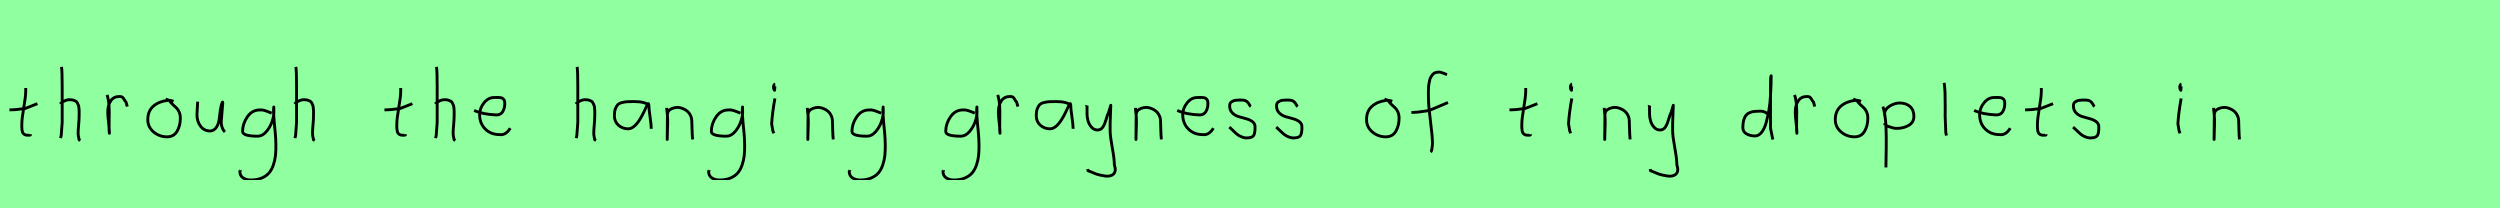 <?xml version="1.0" encoding="utf-8" standalone="no"?>
<!DOCTYPE svg PUBLIC "-//W3C//DTD SVG 1.1//EN"
  "http://www.w3.org/Graphics/SVG/1.1/DTD/svg11.dtd">
<svg xmlns:xlink="http://www.w3.org/1999/xlink" width="864pt" height="72pt" viewBox="0 0 864 72" xmlns="http://www.w3.org/2000/svg" version="1.1">
 <defs>
  <style type="text/css">*{stroke-linejoin: round; stroke-linecap: butt}</style>
 </defs>
 <g id="figure_1">
  <g id="patch_1">
   <path d="M 0 72 
L 864 72 
L 864 0 
L 0 0 
z
" style="fill: #8fff9f"/>
  </g>
  <g id="axes_1">
   <g id="patch_2">
    <path d="M 3.264 37.957 
L 3.939 37.957 
Q 4.651 37.957 5.438 37.882 
Q 6.226 37.807 7.182 37.676 
Q 8.137 37.545 8.662 37.507 
L 12.936 35.82 
M 8.887 30.421 
L 8.887 31.434 
Q 8.887 33.383 8.212 37.207 
Q 7.538 41.031 7.538 43.018 
Q 7.538 43.805 7.538 44.105 
Q 7.538 44.405 7.631 45.042 
Q 7.725 45.68 7.913 45.961 
Q 8.1 46.242 8.494 46.486 
Q 8.887 46.729 9.45 46.729 
Q 9.562 46.692 9.881 46.729 
Q 10.199 46.767 10.387 46.711 
Q 10.574 46.655 10.574 46.392 
" clip-path="url(#p457fee7cba)" style="fill: none; stroke: #000000; stroke-linejoin: miter"/>
   </g>
  </g>
  <g id="axes_2">
   <g id="patch_3">
    <path d="M 20.813 35.932 
Q 21.413 35.258 22.407 34.827 
Q 23.4 34.395 24.3 34.47 
Q 24.937 34.47 25.425 34.639 
Q 25.912 34.808 26.231 34.995 
Q 26.549 35.183 26.774 35.67 
Q 26.999 36.157 27.112 36.42 
Q 27.224 36.682 27.28 37.376 
Q 27.337 38.069 27.355 38.332 
Q 27.374 38.594 27.355 39.419 
Q 27.337 40.244 27.337 40.431 
Q 27.337 41.368 27.168 43.243 
Q 26.999 45.117 26.999 46.055 
Q 26.999 46.467 27.055 46.823 
Q 27.112 47.179 27.205 47.61 
Q 27.299 48.042 27.337 48.304 
L 27.787 48.529 
M 21.263 23.111 
Q 21.488 24.798 21.488 29.972 
L 21.488 42.343 
L 21.151 46.842 
L 20.926 47.742 
" clip-path="url(#p88dccf7b4b)" style="fill: none; stroke: #000000; stroke-linejoin: miter"/>
   </g>
  </g>
  <g id="axes_3">
   <g id="patch_4">
    <path d="M 37.013 32.783 
Q 37.538 34.508 37.67 36.457 
Q 37.801 38.407 37.726 40.956 
Q 37.651 43.505 37.688 44.705 
L 37.801 46.055 
L 37.801 45.83 
Q 37.801 44.668 37.52 42.306 
Q 37.238 39.944 37.238 38.744 
Q 37.238 36.42 38.251 34.883 
Q 39.263 33.346 41.287 33.346 
Q 42 33.346 42.337 33.627 
Q 42.674 33.908 42.937 34.433 
Q 43.199 34.958 43.537 35.258 
L 43.987 36.832 
" clip-path="url(#pafd50e2820)" style="fill: none; stroke: #000000; stroke-linejoin: miter"/>
   </g>
  </g>
  <g id="axes_4">
   <g id="patch_5">
    <path d="M 59.962 35.033 
Q 58.912 34.583 57.937 34.695 
Q 54.9 35.033 52.989 36.701 
Q 51.077 38.369 51.077 41.331 
Q 51.077 43.918 53.082 45.605 
Q 55.088 47.292 57.712 47.292 
Q 60.074 47.292 61.199 45.361 
Q 62.323 43.43 62.323 40.881 
Q 62.323 39.644 61.911 38.707 
Q 61.499 37.769 60.974 37.301 
Q 60.449 36.832 59.699 36.12 
Q 58.949 35.408 58.5 34.695 
L 57.262 34.245 
" clip-path="url(#pe8cd47826b)" style="fill: none; stroke: #000000; stroke-linejoin: miter"/>
   </g>
  </g>
  <g id="axes_5">
   <g id="patch_6">
    <path d="M 68.289 35.145 
Q 68.289 35.145 68.289 35.595 
Q 68.289 36.27 68.176 37.62 
Q 68.064 38.969 68.064 39.644 
Q 68.064 41.931 69.301 43.599 
Q 70.538 45.267 72.675 45.267 
Q 74.062 45.155 74.831 43.918 
Q 75.599 42.681 75.749 41.237 
Q 75.899 39.794 76.162 37.994 
Q 76.424 36.195 76.836 35.37 
Q 76.986 35.07 76.986 35.67 
Q 76.986 36.27 76.724 38.707 
Q 76.499 41.031 76.499 41.556 
Q 76.349 42.643 76.686 43.768 
Q 77.024 44.892 77.736 45.605 
" clip-path="url(#p2fbdce2832)" style="fill: none; stroke: #000000; stroke-linejoin: miter"/>
   </g>
  </g>
  <g id="axes_6">
   <g id="patch_7">
    <path d="M 93.887 39.096 
Q 93.632 39.024 92.668 38.623 
Q 91.703 38.223 91.048 38.077 
Q 90.392 37.931 89.737 38.004 
Q 87.116 38.004 85.478 40.389 
Q 83.84 42.773 83.84 45.431 
Q 83.84 47.069 89.082 47.069 
Q 90.647 47.069 91.976 45.558 
Q 93.305 44.047 93.978 42.173 
Q 94.652 40.298 94.652 38.769 
Q 94.652 37.276 94.615 36.985 
L 94.542 38.077 
Q 94.542 38.55 94.542 38.987 
Q 94.579 40.189 94.779 42.282 
Q 94.979 44.375 95.143 46.05 
Q 95.307 47.724 95.343 49.872 
Q 95.38 52.02 95.216 53.658 
Q 95.052 55.296 94.488 56.971 
Q 93.924 58.646 92.995 59.738 
Q 92.067 60.83 90.465 61.522 
Q 88.863 62.213 86.716 62.213 
Q 85.077 62.213 83.985 61.467 
Q 82.893 60.721 82.893 59.155 
Q 82.82 58.937 82.857 58.937 
Q 82.893 58.937 83.002 58.937 
Q 83.111 58.937 83.111 58.828 
" clip-path="url(#pf5b4d9da75)" style="fill: none; stroke: #000000; stroke-linejoin: miter"/>
   </g>
  </g>
  <g id="axes_7">
   <g id="patch_8">
    <path d="M 101.813 35.932 
Q 102.413 35.258 103.407 34.827 
Q 104.4 34.395 105.3 34.47 
Q 105.937 34.47 106.425 34.639 
Q 106.912 34.808 107.231 34.995 
Q 107.549 35.183 107.774 35.67 
Q 107.999 36.157 108.112 36.42 
Q 108.224 36.682 108.28 37.376 
Q 108.337 38.069 108.355 38.332 
Q 108.374 38.594 108.355 39.419 
Q 108.337 40.244 108.337 40.431 
Q 108.337 41.368 108.168 43.243 
Q 107.999 45.117 107.999 46.055 
Q 107.999 46.467 108.055 46.823 
Q 108.112 47.179 108.205 47.61 
Q 108.299 48.042 108.337 48.304 
L 108.787 48.529 
M 102.263 23.111 
Q 102.488 24.798 102.488 29.972 
L 102.488 42.343 
L 102.151 46.842 
L 101.926 47.742 
" clip-path="url(#pcf81f3cd9e)" style="fill: none; stroke: #000000; stroke-linejoin: miter"/>
   </g>
  </g>
  <g id="axes_8"/>
  <g id="axes_9">
   <g id="patch_9">
    <path d="M 132.864 37.957 
L 133.539 37.957 
Q 134.251 37.957 135.038 37.882 
Q 135.826 37.807 136.782 37.676 
Q 137.737 37.545 138.262 37.507 
L 142.536 35.82 
M 138.487 30.421 
L 138.487 31.434 
Q 138.487 33.383 137.812 37.207 
Q 137.138 41.031 137.138 43.018 
Q 137.138 43.805 137.138 44.105 
Q 137.138 44.405 137.231 45.042 
Q 137.325 45.68 137.513 45.961 
Q 137.7 46.242 138.094 46.486 
Q 138.487 46.729 139.05 46.729 
Q 139.162 46.692 139.481 46.729 
Q 139.799 46.767 139.987 46.711 
Q 140.174 46.655 140.174 46.392 
" clip-path="url(#p2d36764169)" style="fill: none; stroke: #000000; stroke-linejoin: miter"/>
   </g>
  </g>
  <g id="axes_10">
   <g id="patch_10">
    <path d="M 150.413 35.932 
Q 151.013 35.258 152.007 34.827 
Q 153 34.395 153.9 34.47 
Q 154.537 34.47 155.025 34.639 
Q 155.512 34.808 155.831 34.995 
Q 156.149 35.183 156.374 35.67 
Q 156.599 36.157 156.712 36.42 
Q 156.824 36.682 156.88 37.376 
Q 156.937 38.069 156.955 38.332 
Q 156.974 38.594 156.955 39.419 
Q 156.937 40.244 156.937 40.431 
Q 156.937 41.368 156.768 43.243 
Q 156.599 45.117 156.599 46.055 
Q 156.599 46.467 156.655 46.823 
Q 156.712 47.179 156.805 47.61 
Q 156.899 48.042 156.937 48.304 
L 157.387 48.529 
M 150.863 23.111 
Q 151.088 24.798 151.088 29.972 
L 151.088 42.343 
L 150.751 46.842 
L 150.526 47.742 
" clip-path="url(#p1c101e45d6)" style="fill: none; stroke: #000000; stroke-linejoin: miter"/>
   </g>
  </g>
  <g id="axes_11">
   <g id="patch_11">
    <path d="M 163.858 38.161 
Q 166.83 39.536 171.549 39.721 
Q 173.072 39.721 173.76 38.551 
Q 174.447 37.381 174.447 35.82 
Q 174.447 35.3 174.354 34.91 
Q 174.261 34.52 174.02 34.297 
Q 173.778 34.074 173.611 33.944 
Q 173.444 33.814 172.998 33.758 
Q 172.552 33.702 172.348 33.684 
Q 172.144 33.665 171.568 33.684 
Q 170.992 33.702 170.769 33.702 
Q 168.725 33.702 167.239 35.578 
Q 165.753 37.455 165.753 39.61 
Q 165.753 42.62 167.685 44.57 
Q 169.617 46.521 172.664 46.521 
Q 174.819 46.818 176.342 44.292 
" clip-path="url(#pba8f6fbf47)" style="fill: none; stroke: #000000; stroke-linejoin: miter"/>
   </g>
  </g>
  <g id="axes_12"/>
  <g id="axes_13">
   <g id="patch_12">
    <path d="M 199.013 35.932 
Q 199.613 35.258 200.607 34.827 
Q 201.6 34.395 202.5 34.47 
Q 203.137 34.47 203.625 34.639 
Q 204.112 34.808 204.431 34.995 
Q 204.749 35.183 204.974 35.67 
Q 205.199 36.157 205.312 36.42 
Q 205.424 36.682 205.48 37.376 
Q 205.537 38.069 205.555 38.332 
Q 205.574 38.594 205.555 39.419 
Q 205.537 40.244 205.537 40.431 
Q 205.537 41.368 205.368 43.243 
Q 205.199 45.117 205.199 46.055 
Q 205.199 46.467 205.255 46.823 
Q 205.312 47.179 205.405 47.61 
Q 205.499 48.042 205.537 48.304 
L 205.987 48.529 
M 199.463 23.111 
Q 199.688 24.798 199.688 29.972 
L 199.688 42.343 
L 199.351 46.842 
L 199.126 47.742 
" clip-path="url(#pc26aa2597c)" style="fill: none; stroke: #000000; stroke-linejoin: miter"/>
   </g>
  </g>
  <g id="axes_14">
   <g id="patch_13">
    <path d="M 224.244 36.442 
Q 223.035 35.095 219.063 35.095 
Q 217.543 35.095 216.766 35.146 
Q 215.988 35.198 214.987 35.44 
Q 213.985 35.682 213.501 36.183 
Q 213.018 36.684 212.672 37.616 
Q 212.327 38.549 212.327 39.965 
Q 212.327 42.037 213.743 43.281 
Q 215.159 44.524 217.094 44.524 
Q 219.754 44.524 222.517 38.721 
Q 223.864 35.855 223.864 35.82 
Q 224.209 35.578 224.244 36.442 
Q 224.244 37.513 224.658 40.362 
Q 225.073 43.212 225.073 44.524 
" clip-path="url(#p92eaedff47)" style="fill: none; stroke: #000000; stroke-linejoin: miter"/>
   </g>
  </g>
  <g id="axes_15">
   <g id="patch_14">
    <path d="M 230.439 37.282 
L 230.439 37.844 
Q 230.701 39.869 230.739 41.312 
Q 230.776 42.756 230.682 44.668 
Q 230.589 46.58 230.589 48.192 
L 230.664 39.644 
Q 230.664 38.144 232.257 37.507 
Q 233.85 36.87 235.275 37.282 
Q 237.187 37.844 238.105 39.044 
Q 239.024 40.244 239.08 41.668 
Q 239.136 43.093 239.174 44.818 
Q 239.211 46.542 239.361 48.192 
" clip-path="url(#p2c8d7e1b2e)" style="fill: none; stroke: #000000; stroke-linejoin: miter"/>
   </g>
  </g>
  <g id="axes_16">
   <g id="patch_15">
    <path d="M 255.887 39.096 
Q 255.632 39.024 254.668 38.623 
Q 253.703 38.223 253.048 38.077 
Q 252.392 37.931 251.737 38.004 
Q 249.116 38.004 247.478 40.389 
Q 245.84 42.773 245.84 45.431 
Q 245.84 47.069 251.082 47.069 
Q 252.647 47.069 253.976 45.558 
Q 255.305 44.047 255.978 42.173 
Q 256.652 40.298 256.652 38.769 
Q 256.652 37.276 256.615 36.985 
L 256.542 38.077 
Q 256.542 38.55 256.542 38.987 
Q 256.579 40.189 256.779 42.282 
Q 256.979 44.375 257.143 46.05 
Q 257.307 47.724 257.343 49.872 
Q 257.38 52.02 257.216 53.658 
Q 257.052 55.296 256.488 56.971 
Q 255.924 58.646 254.995 59.738 
Q 254.067 60.83 252.465 61.522 
Q 250.863 62.213 248.716 62.213 
Q 247.077 62.213 245.985 61.467 
Q 244.893 60.721 244.893 59.155 
Q 244.82 58.937 244.857 58.937 
Q 244.893 58.937 245.002 58.937 
Q 245.111 58.937 245.111 58.828 
" clip-path="url(#p4a865f5d8a)" style="fill: none; stroke: #000000; stroke-linejoin: miter"/>
   </g>
  </g>
  <g id="axes_17">
   <g id="patch_16">
    <path d="M 267.919 29.072 
Q 267.544 29.147 267.412 29.578 
Q 267.281 30.009 267.356 30.421 
Q 267.356 30.571 267.394 30.703 
Q 267.431 30.834 267.487 30.89 
Q 267.544 30.946 267.6 31.04 
Q 267.656 31.134 267.694 31.209 
L 267.806 29.859 
M 267.806 34.02 
Q 266.906 39.007 266.681 42.793 
L 267.131 45.38 
L 267.469 46.055 
" clip-path="url(#p961f8b08ce)" style="fill: none; stroke: #000000; stroke-linejoin: miter"/>
   </g>
  </g>
  <g id="axes_18">
   <g id="patch_17">
    <path d="M 279.039 37.282 
L 279.039 37.844 
Q 279.301 39.869 279.339 41.312 
Q 279.376 42.756 279.282 44.668 
Q 279.189 46.58 279.189 48.192 
L 279.264 39.644 
Q 279.264 38.144 280.857 37.507 
Q 282.45 36.87 283.875 37.282 
Q 285.787 37.844 286.705 39.044 
Q 287.624 40.244 287.68 41.668 
Q 287.736 43.093 287.774 44.818 
Q 287.811 46.542 287.961 48.192 
" clip-path="url(#pe2b6c100df)" style="fill: none; stroke: #000000; stroke-linejoin: miter"/>
   </g>
  </g>
  <g id="axes_19">
   <g id="patch_18">
    <path d="M 304.487 39.096 
Q 304.232 39.024 303.268 38.623 
Q 302.303 38.223 301.648 38.077 
Q 300.992 37.931 300.337 38.004 
Q 297.716 38.004 296.078 40.389 
Q 294.44 42.773 294.44 45.431 
Q 294.44 47.069 299.682 47.069 
Q 301.247 47.069 302.576 45.558 
Q 303.905 44.047 304.578 42.173 
Q 305.252 40.298 305.252 38.769 
Q 305.252 37.276 305.215 36.985 
L 305.142 38.077 
Q 305.142 38.55 305.142 38.987 
Q 305.179 40.189 305.379 42.282 
Q 305.579 44.375 305.743 46.05 
Q 305.907 47.724 305.943 49.872 
Q 305.98 52.02 305.816 53.658 
Q 305.652 55.296 305.088 56.971 
Q 304.524 58.646 303.595 59.738 
Q 302.667 60.83 301.065 61.522 
Q 299.463 62.213 297.316 62.213 
Q 295.677 62.213 294.585 61.467 
Q 293.493 60.721 293.493 59.155 
Q 293.42 58.937 293.457 58.937 
Q 293.493 58.937 293.602 58.937 
Q 293.711 58.937 293.711 58.828 
" clip-path="url(#p33adb44cb3)" style="fill: none; stroke: #000000; stroke-linejoin: miter"/>
   </g>
  </g>
  <g id="axes_20"/>
  <g id="axes_21">
   <g id="patch_19">
    <path d="M 336.887 39.096 
Q 336.632 39.024 335.668 38.623 
Q 334.703 38.223 334.048 38.077 
Q 333.392 37.931 332.737 38.004 
Q 330.116 38.004 328.478 40.389 
Q 326.84 42.773 326.84 45.431 
Q 326.84 47.069 332.082 47.069 
Q 333.647 47.069 334.976 45.558 
Q 336.305 44.047 336.978 42.173 
Q 337.652 40.298 337.652 38.769 
Q 337.652 37.276 337.615 36.985 
L 337.542 38.077 
Q 337.542 38.55 337.542 38.987 
Q 337.579 40.189 337.779 42.282 
Q 337.979 44.375 338.143 46.05 
Q 338.307 47.724 338.343 49.872 
Q 338.38 52.02 338.216 53.658 
Q 338.052 55.296 337.488 56.971 
Q 336.924 58.646 335.995 59.738 
Q 335.067 60.83 333.465 61.522 
Q 331.863 62.213 329.716 62.213 
Q 328.077 62.213 326.985 61.467 
Q 325.893 60.721 325.893 59.155 
Q 325.82 58.937 325.857 58.937 
Q 325.893 58.937 326.002 58.937 
Q 326.111 58.937 326.111 58.828 
" clip-path="url(#p0ba55f3869)" style="fill: none; stroke: #000000; stroke-linejoin: miter"/>
   </g>
  </g>
  <g id="axes_22">
   <g id="patch_20">
    <path d="M 344.813 32.783 
Q 345.338 34.508 345.47 36.457 
Q 345.601 38.407 345.526 40.956 
Q 345.451 43.505 345.488 44.705 
L 345.601 46.055 
L 345.601 45.83 
Q 345.601 44.668 345.32 42.306 
Q 345.038 39.944 345.038 38.744 
Q 345.038 36.42 346.051 34.883 
Q 347.063 33.346 349.087 33.346 
Q 349.8 33.346 350.137 33.627 
Q 350.474 33.908 350.737 34.433 
Q 350.999 34.958 351.337 35.258 
L 351.787 36.832 
" clip-path="url(#p53cc231bb8)" style="fill: none; stroke: #000000; stroke-linejoin: miter"/>
   </g>
  </g>
  <g id="axes_23">
   <g id="patch_21">
    <path d="M 370.044 36.442 
Q 368.835 35.095 364.863 35.095 
Q 363.343 35.095 362.566 35.146 
Q 361.788 35.198 360.787 35.44 
Q 359.785 35.682 359.301 36.183 
Q 358.818 36.684 358.472 37.616 
Q 358.127 38.549 358.127 39.965 
Q 358.127 42.037 359.543 43.281 
Q 360.959 44.524 362.894 44.524 
Q 365.554 44.524 368.317 38.721 
Q 369.664 35.855 369.664 35.82 
Q 370.009 35.578 370.044 36.442 
Q 370.044 37.513 370.458 40.362 
Q 370.873 43.212 370.873 44.524 
" clip-path="url(#pe74f1583bc)" style="fill: none; stroke: #000000; stroke-linejoin: miter"/>
   </g>
  </g>
  <g id="axes_24">
   <g id="patch_22">
    <path d="M 375.564 36.382 
Q 375.526 36.495 375.658 36.701 
Q 375.789 36.907 375.676 37.057 
L 375.676 39.307 
Q 375.676 40.506 376.014 41.725 
Q 376.351 42.943 377.213 43.937 
Q 378.076 44.93 379.275 44.93 
Q 380.513 44.93 381.187 43.862 
Q 381.862 42.793 382.312 41.144 
Q 382.762 39.494 383.099 38.969 
L 383.887 36.382 
L 383.662 42.681 
L 383.662 45.155 
Q 383.662 47.067 384.393 51.003 
Q 385.124 54.94 385.124 56.964 
Q 385.874 59.214 384.786 60.188 
Q 383.699 61.163 381.637 60.788 
Q 379.838 60.488 378.919 60.17 
Q 378.001 59.851 376.014 58.989 
L 375.901 58.426 
" clip-path="url(#p018804dbb3)" style="fill: none; stroke: #000000; stroke-linejoin: miter"/>
   </g>
  </g>
  <g id="axes_25">
   <g id="patch_23">
    <path d="M 392.439 37.282 
L 392.439 37.844 
Q 392.701 39.869 392.739 41.312 
Q 392.776 42.756 392.682 44.668 
Q 392.589 46.58 392.589 48.192 
L 392.664 39.644 
Q 392.664 38.144 394.257 37.507 
Q 395.85 36.87 397.275 37.282 
Q 399.187 37.844 400.105 39.044 
Q 401.024 40.244 401.08 41.668 
Q 401.136 43.093 401.174 44.818 
Q 401.211 46.542 401.361 48.192 
" clip-path="url(#pd5ab27de3f)" style="fill: none; stroke: #000000; stroke-linejoin: miter"/>
   </g>
  </g>
  <g id="axes_26">
   <g id="patch_24">
    <path d="M 406.858 38.161 
Q 409.83 39.536 414.549 39.721 
Q 416.072 39.721 416.76 38.551 
Q 417.447 37.381 417.447 35.82 
Q 417.447 35.3 417.354 34.91 
Q 417.261 34.52 417.02 34.297 
Q 416.778 34.074 416.611 33.944 
Q 416.444 33.814 415.998 33.758 
Q 415.552 33.702 415.348 33.684 
Q 415.144 33.665 414.568 33.684 
Q 413.992 33.702 413.769 33.702 
Q 411.725 33.702 410.239 35.578 
Q 408.753 37.455 408.753 39.61 
Q 408.753 42.62 410.685 44.57 
Q 412.617 46.521 415.664 46.521 
Q 417.819 46.818 419.342 44.292 
" clip-path="url(#pd856e14859)" style="fill: none; stroke: #000000; stroke-linejoin: miter"/>
   </g>
  </g>
  <g id="axes_27">
   <g id="patch_25">
    <path d="M 424.857 43.918 
Q 425.157 44.18 426.17 45.155 
Q 427.182 46.13 427.744 46.561 
Q 428.307 46.992 429.337 47.386 
Q 430.368 47.779 431.381 47.629 
Q 432.055 47.629 432.524 47.404 
Q 432.993 47.179 433.218 46.879 
Q 433.443 46.58 433.574 45.98 
Q 433.705 45.38 433.724 44.967 
Q 433.743 44.555 433.743 43.805 
Q 433.743 42.718 432.843 42.043 
Q 431.943 41.368 430.65 41.031 
Q 429.356 40.694 428.063 40.3 
Q 426.769 39.906 425.87 38.988 
Q 424.97 38.069 424.97 36.607 
Q 424.97 36.082 425.139 35.726 
Q 425.307 35.37 425.701 35.145 
Q 426.095 34.92 426.376 34.808 
Q 426.657 34.695 427.313 34.639 
Q 427.969 34.583 428.157 34.583 
Q 428.344 34.583 429.019 34.583 
Q 430.218 34.583 430.8 34.995 
Q 431.381 35.408 431.699 36.026 
Q 432.018 36.645 432.28 36.832 
" clip-path="url(#p9af6bcb65c)" style="fill: none; stroke: #000000; stroke-linejoin: miter"/>
   </g>
  </g>
  <g id="axes_28">
   <g id="patch_26">
    <path d="M 441.057 43.918 
Q 441.357 44.18 442.37 45.155 
Q 443.382 46.13 443.944 46.561 
Q 444.507 46.992 445.537 47.386 
Q 446.568 47.779 447.581 47.629 
Q 448.255 47.629 448.724 47.404 
Q 449.193 47.179 449.418 46.879 
Q 449.643 46.58 449.774 45.98 
Q 449.905 45.38 449.924 44.967 
Q 449.943 44.555 449.943 43.805 
Q 449.943 42.718 449.043 42.043 
Q 448.143 41.368 446.85 41.031 
Q 445.556 40.694 444.263 40.3 
Q 442.969 39.906 442.07 38.988 
Q 441.17 38.069 441.17 36.607 
Q 441.17 36.082 441.339 35.726 
Q 441.507 35.37 441.901 35.145 
Q 442.295 34.92 442.576 34.808 
Q 442.857 34.695 443.513 34.639 
Q 444.169 34.583 444.357 34.583 
Q 444.544 34.583 445.219 34.583 
Q 446.418 34.583 447 34.995 
Q 447.581 35.408 447.899 36.026 
Q 448.218 36.645 448.48 36.832 
" clip-path="url(#p28f85ea8ce)" style="fill: none; stroke: #000000; stroke-linejoin: miter"/>
   </g>
  </g>
  <g id="axes_29"/>
  <g id="axes_30">
   <g id="patch_27">
    <path d="M 481.162 35.033 
Q 480.112 34.583 479.137 34.695 
Q 476.1 35.033 474.189 36.701 
Q 472.277 38.369 472.277 41.331 
Q 472.277 43.918 474.282 45.605 
Q 476.288 47.292 478.912 47.292 
Q 481.274 47.292 482.399 45.361 
Q 483.523 43.43 483.523 40.881 
Q 483.523 39.644 483.111 38.707 
Q 482.699 37.769 482.174 37.301 
Q 481.649 36.832 480.899 36.12 
Q 480.149 35.408 479.7 34.695 
L 478.462 34.245 
" clip-path="url(#p2befa9bc9d)" style="fill: none; stroke: #000000; stroke-linejoin: miter"/>
   </g>
  </g>
  <g id="axes_31">
   <g id="patch_28">
    <path d="M 487.784 38.853 
L 488.212 38.853 
Q 489.033 38.853 489.996 38.746 
Q 490.96 38.639 492.12 38.461 
Q 493.279 38.282 493.886 38.211 
L 500.416 35.427 
M 500.095 25.793 
Q 499.809 25.722 498.774 25.276 
Q 497.74 24.83 497.097 24.937 
Q 496.455 24.937 495.938 25.151 
Q 495.42 25.365 495.081 25.793 
Q 494.742 26.221 494.475 26.685 
Q 494.207 27.149 494.064 27.863 
Q 493.922 28.576 493.815 29.129 
Q 493.707 29.683 493.69 30.503 
Q 493.672 31.324 493.654 31.77 
Q 493.636 32.216 493.654 32.965 
Q 493.672 33.715 493.672 33.929 
Q 493.672 36.605 494.368 41.85 
Q 495.063 47.096 495.063 49.772 
Q 494.992 50.057 494.956 50.682 
Q 494.921 51.306 494.814 51.806 
Q 494.707 52.305 494.421 52.555 
" clip-path="url(#pe61d5d9147)" style="fill: none; stroke: #000000; stroke-linejoin: miter"/>
   </g>
  </g>
  <g id="axes_32"/>
  <g id="axes_33">
   <g id="patch_29">
    <path d="M 521.664 37.957 
L 522.339 37.957 
Q 523.051 37.957 523.838 37.882 
Q 524.626 37.807 525.582 37.676 
Q 526.537 37.545 527.062 37.507 
L 531.336 35.82 
M 527.287 30.421 
L 527.287 31.434 
Q 527.287 33.383 526.612 37.207 
Q 525.938 41.031 525.938 43.018 
Q 525.938 43.805 525.938 44.105 
Q 525.938 44.405 526.031 45.042 
Q 526.125 45.68 526.313 45.961 
Q 526.5 46.242 526.894 46.486 
Q 527.287 46.729 527.85 46.729 
Q 527.962 46.692 528.281 46.729 
Q 528.599 46.767 528.787 46.711 
Q 528.974 46.655 528.974 46.392 
" clip-path="url(#pf8d7b89f22)" style="fill: none; stroke: #000000; stroke-linejoin: miter"/>
   </g>
  </g>
  <g id="axes_34">
   <g id="patch_30">
    <path d="M 543.319 29.072 
Q 542.944 29.147 542.812 29.578 
Q 542.681 30.009 542.756 30.421 
Q 542.756 30.571 542.794 30.703 
Q 542.831 30.834 542.887 30.89 
Q 542.944 30.946 543 31.04 
Q 543.056 31.134 543.094 31.209 
L 543.206 29.859 
M 543.206 34.02 
Q 542.306 39.007 542.081 42.793 
L 542.531 45.38 
L 542.869 46.055 
" clip-path="url(#p21ef75eacf)" style="fill: none; stroke: #000000; stroke-linejoin: miter"/>
   </g>
  </g>
  <g id="axes_35">
   <g id="patch_31">
    <path d="M 554.439 37.282 
L 554.439 37.844 
Q 554.701 39.869 554.739 41.312 
Q 554.776 42.756 554.682 44.668 
Q 554.589 46.58 554.589 48.192 
L 554.664 39.644 
Q 554.664 38.144 556.257 37.507 
Q 557.85 36.87 559.275 37.282 
Q 561.187 37.844 562.105 39.044 
Q 563.024 40.244 563.08 41.668 
Q 563.136 43.093 563.174 44.818 
Q 563.211 46.542 563.361 48.192 
" clip-path="url(#p857a928b09)" style="fill: none; stroke: #000000; stroke-linejoin: miter"/>
   </g>
  </g>
  <g id="axes_36">
   <g id="patch_32">
    <path d="M 569.964 36.382 
Q 569.926 36.495 570.058 36.701 
Q 570.189 36.907 570.076 37.057 
L 570.076 39.307 
Q 570.076 40.506 570.414 41.725 
Q 570.751 42.943 571.613 43.937 
Q 572.476 44.93 573.675 44.93 
Q 574.913 44.93 575.587 43.862 
Q 576.262 42.793 576.712 41.144 
Q 577.162 39.494 577.499 38.969 
L 578.287 36.382 
L 578.062 42.681 
L 578.062 45.155 
Q 578.062 47.067 578.793 51.003 
Q 579.524 54.94 579.524 56.964 
Q 580.274 59.214 579.186 60.188 
Q 578.099 61.163 576.037 60.788 
Q 574.238 60.488 573.319 60.17 
Q 572.401 59.851 570.414 58.989 
L 570.301 58.426 
" clip-path="url(#p21537c078d)" style="fill: none; stroke: #000000; stroke-linejoin: miter"/>
   </g>
  </g>
  <g id="axes_37"/>
  <g id="axes_38">
   <g id="patch_33">
    <path d="M 611.099 39.569 
Q 609.749 38.182 607.5 38.444 
Q 604.651 38.444 603.489 39.794 
Q 602.326 41.144 602.326 44.068 
Q 602.326 45.567 603.62 46.28 
Q 604.913 46.992 606.488 46.992 
Q 607.8 46.992 608.812 45.736 
Q 609.824 44.48 610.405 42.306 
Q 610.987 40.131 611.361 37.938 
Q 611.736 35.745 611.886 33.046 
Q 612.036 30.347 612.074 28.978 
Q 612.111 27.61 612.111 26.185 
Q 611.886 26.26 611.886 29.897 
L 611.886 44.293 
L 612.674 48.229 
" clip-path="url(#p30812a3aaa)" style="fill: none; stroke: #000000; stroke-linejoin: miter"/>
   </g>
  </g>
  <g id="axes_39">
   <g id="patch_34">
    <path d="M 620.213 32.783 
Q 620.738 34.508 620.87 36.457 
Q 621.001 38.407 620.926 40.956 
Q 620.851 43.505 620.888 44.705 
L 621.001 46.055 
L 621.001 45.83 
Q 621.001 44.668 620.72 42.306 
Q 620.438 39.944 620.438 38.744 
Q 620.438 36.42 621.451 34.883 
Q 622.463 33.346 624.487 33.346 
Q 625.2 33.346 625.537 33.627 
Q 625.874 33.908 626.137 34.433 
Q 626.399 34.958 626.737 35.258 
L 627.187 36.832 
" clip-path="url(#p4beffd38b2)" style="fill: none; stroke: #000000; stroke-linejoin: miter"/>
   </g>
  </g>
  <g id="axes_40">
   <g id="patch_35">
    <path d="M 643.162 35.033 
Q 642.112 34.583 641.137 34.695 
Q 638.1 35.033 636.189 36.701 
Q 634.277 38.369 634.277 41.331 
Q 634.277 43.918 636.282 45.605 
Q 638.288 47.292 640.912 47.292 
Q 643.274 47.292 644.399 45.361 
Q 645.523 43.43 645.523 40.881 
Q 645.523 39.644 645.111 38.707 
Q 644.699 37.769 644.174 37.301 
Q 643.649 36.832 642.899 36.12 
Q 642.149 35.408 641.7 34.695 
L 640.462 34.245 
" clip-path="url(#p10c0085ba4)" style="fill: none; stroke: #000000; stroke-linejoin: miter"/>
   </g>
  </g>
  <g id="axes_41">
   <g id="patch_36">
    <path d="M 651.32 39.869 
L 651.32 39.419 
Q 651.32 37.769 653.063 36.682 
Q 654.807 35.595 656.494 35.595 
Q 658.706 35.595 660.074 36.795 
Q 661.442 37.994 661.442 40.206 
Q 661.442 42.306 659.624 43.337 
Q 657.806 44.368 655.594 44.368 
Q 654.919 44.368 654.413 44.255 
Q 653.907 44.143 653.288 43.918 
Q 652.67 43.693 652.22 43.58 
L 651.095 42.568 
M 650.758 36.832 
Q 651.208 38.444 651.47 40.263 
Q 651.732 42.081 651.789 43.749 
Q 651.845 45.417 651.882 47.273 
Q 651.92 49.129 651.882 50.778 
L 651.77 57.864 
" clip-path="url(#p01d2f28707)" style="fill: none; stroke: #000000; stroke-linejoin: miter"/>
   </g>
  </g>
  <g id="axes_42">
   <g id="patch_37">
    <path d="M 671.906 28.622 
Q 672.131 30.347 672.206 32.146 
Q 672.281 33.946 672.263 36.551 
Q 672.244 39.157 672.244 40.094 
Q 672.244 40.131 672.469 45.83 
L 672.694 46.842 
" clip-path="url(#p85907290f3)" style="fill: none; stroke: #000000; stroke-linejoin: miter"/>
   </g>
  </g>
  <g id="axes_43">
   <g id="patch_38">
    <path d="M 682.258 38.161 
Q 685.23 39.536 689.949 39.721 
Q 691.472 39.721 692.16 38.551 
Q 692.847 37.381 692.847 35.82 
Q 692.847 35.3 692.754 34.91 
Q 692.661 34.52 692.42 34.297 
Q 692.178 34.074 692.011 33.944 
Q 691.844 33.814 691.398 33.758 
Q 690.952 33.702 690.748 33.684 
Q 690.544 33.665 689.968 33.684 
Q 689.392 33.702 689.169 33.702 
Q 687.125 33.702 685.639 35.578 
Q 684.153 37.455 684.153 39.61 
Q 684.153 42.62 686.085 44.57 
Q 688.017 46.521 691.064 46.521 
Q 693.219 46.818 694.742 44.292 
" clip-path="url(#pe628e5ff6a)" style="fill: none; stroke: #000000; stroke-linejoin: miter"/>
   </g>
  </g>
  <g id="axes_44">
   <g id="patch_39">
    <path d="M 699.864 37.957 
L 700.539 37.957 
Q 701.251 37.957 702.038 37.882 
Q 702.826 37.807 703.782 37.676 
Q 704.737 37.545 705.262 37.507 
L 709.536 35.82 
M 705.487 30.421 
L 705.487 31.434 
Q 705.487 33.383 704.812 37.207 
Q 704.138 41.031 704.138 43.018 
Q 704.138 43.805 704.138 44.105 
Q 704.138 44.405 704.231 45.042 
Q 704.325 45.68 704.513 45.961 
Q 704.7 46.242 705.094 46.486 
Q 705.487 46.729 706.05 46.729 
Q 706.162 46.692 706.481 46.729 
Q 706.799 46.767 706.987 46.711 
Q 707.174 46.655 707.174 46.392 
" clip-path="url(#p50b3a21f6b)" style="fill: none; stroke: #000000; stroke-linejoin: miter"/>
   </g>
  </g>
  <g id="axes_45">
   <g id="patch_40">
    <path d="M 716.457 43.918 
Q 716.757 44.18 717.77 45.155 
Q 718.782 46.13 719.344 46.561 
Q 719.907 46.992 720.937 47.386 
Q 721.968 47.779 722.981 47.629 
Q 723.655 47.629 724.124 47.404 
Q 724.593 47.179 724.818 46.879 
Q 725.043 46.58 725.174 45.98 
Q 725.305 45.38 725.324 44.967 
Q 725.343 44.555 725.343 43.805 
Q 725.343 42.718 724.443 42.043 
Q 723.543 41.368 722.25 41.031 
Q 720.956 40.694 719.663 40.3 
Q 718.369 39.906 717.47 38.988 
Q 716.57 38.069 716.57 36.607 
Q 716.57 36.082 716.739 35.726 
Q 716.907 35.37 717.301 35.145 
Q 717.695 34.92 717.976 34.808 
Q 718.257 34.695 718.913 34.639 
Q 719.569 34.583 719.757 34.583 
Q 719.944 34.583 720.619 34.583 
Q 721.818 34.583 722.4 34.995 
Q 722.981 35.408 723.299 36.026 
Q 723.618 36.645 723.88 36.832 
" clip-path="url(#p499c2c826a)" style="fill: none; stroke: #000000; stroke-linejoin: miter"/>
   </g>
  </g>
  <g id="axes_46"/>
  <g id="axes_47">
   <g id="patch_41">
    <path d="M 753.919 29.072 
Q 753.544 29.147 753.412 29.578 
Q 753.281 30.009 753.356 30.421 
Q 753.356 30.571 753.394 30.703 
Q 753.431 30.834 753.487 30.89 
Q 753.544 30.946 753.6 31.04 
Q 753.656 31.134 753.694 31.209 
L 753.806 29.859 
M 753.806 34.02 
Q 752.906 39.007 752.681 42.793 
L 753.131 45.38 
L 753.469 46.055 
" clip-path="url(#p0994569ddc)" style="fill: none; stroke: #000000; stroke-linejoin: miter"/>
   </g>
  </g>
  <g id="axes_48">
   <g id="patch_42">
    <path d="M 765.039 37.282 
L 765.039 37.844 
Q 765.301 39.869 765.339 41.312 
Q 765.376 42.756 765.282 44.668 
Q 765.189 46.58 765.189 48.192 
L 765.264 39.644 
Q 765.264 38.144 766.857 37.507 
Q 768.45 36.87 769.875 37.282 
Q 771.787 37.844 772.705 39.044 
Q 773.624 40.244 773.68 41.668 
Q 773.736 43.093 773.774 44.818 
Q 773.811 46.542 773.961 48.192 
" clip-path="url(#p691919e516)" style="fill: none; stroke: #000000; stroke-linejoin: miter"/>
   </g>
  </g>
 </g>
 <defs>
  <clipPath id="p457fee7cba">
   <rect x="1.389" y="8.64" width="13.421" height="54.36"/>
  </clipPath>
  <clipPath id="p88dccf7b4b">
   <rect x="18.939" y="8.64" width="10.722" height="54.36"/>
  </clipPath>
  <clipPath id="pafd50e2820">
   <rect x="35.139" y="8.64" width="10.722" height="54.36"/>
  </clipPath>
  <clipPath id="pe8cd47826b">
   <rect x="49.202" y="8.64" width="14.996" height="54.36"/>
  </clipPath>
  <clipPath id="p2fbdce2832">
   <rect x="66.189" y="8.64" width="13.421" height="54.36"/>
  </clipPath>
  <clipPath id="pf5b4d9da75">
   <rect x="81" y="9.427" width="16.2" height="52.787"/>
  </clipPath>
  <clipPath id="pcf81f3cd9e">
   <rect x="99.939" y="8.64" width="10.722" height="54.36"/>
  </clipPath>
  <clipPath id="p2d36764169">
   <rect x="130.989" y="8.64" width="13.421" height="54.36"/>
  </clipPath>
  <clipPath id="p1c101e45d6">
   <rect x="148.539" y="8.64" width="10.722" height="54.36"/>
  </clipPath>
  <clipPath id="pba8f6fbf47">
   <rect x="162" y="8.882" width="16.2" height="53.876"/>
  </clipPath>
  <clipPath id="pc26aa2597c">
   <rect x="197.139" y="8.64" width="10.722" height="54.36"/>
  </clipPath>
  <clipPath id="p92eaedff47">
   <rect x="210.6" y="10.777" width="16.2" height="50.085"/>
  </clipPath>
  <clipPath id="p2c8d7e1b2e">
   <rect x="228.564" y="8.64" width="12.672" height="54.36"/>
  </clipPath>
  <clipPath id="p4a865f5d8a">
   <rect x="243" y="9.427" width="16.2" height="52.787"/>
  </clipPath>
  <clipPath id="p961f8b08ce">
   <rect x="264.807" y="8.64" width="4.986" height="54.36"/>
  </clipPath>
  <clipPath id="pe2b6c100df">
   <rect x="277.164" y="8.64" width="12.672" height="54.36"/>
  </clipPath>
  <clipPath id="p33adb44cb3">
   <rect x="291.6" y="9.427" width="16.2" height="52.787"/>
  </clipPath>
  <clipPath id="p0ba55f3869">
   <rect x="324" y="9.427" width="16.2" height="52.787"/>
  </clipPath>
  <clipPath id="p53cc231bb8">
   <rect x="342.939" y="8.64" width="10.722" height="54.36"/>
  </clipPath>
  <clipPath id="pe74f1583bc">
   <rect x="356.4" y="10.777" width="16.2" height="50.085"/>
  </clipPath>
  <clipPath id="p018804dbb3">
   <rect x="373.652" y="8.64" width="14.096" height="54.36"/>
  </clipPath>
  <clipPath id="pd5ab27de3f">
   <rect x="390.564" y="8.64" width="12.672" height="54.36"/>
  </clipPath>
  <clipPath id="pd856e14859">
   <rect x="405" y="8.882" width="16.2" height="53.876"/>
  </clipPath>
  <clipPath id="p9af6bcb65c">
   <rect x="422.983" y="8.64" width="12.634" height="54.36"/>
  </clipPath>
  <clipPath id="p28f85ea8ce">
   <rect x="439.183" y="8.64" width="12.634" height="54.36"/>
  </clipPath>
  <clipPath id="p2befa9bc9d">
   <rect x="470.402" y="8.64" width="14.996" height="54.36"/>
  </clipPath>
  <clipPath id="pe61d5d9147">
   <rect x="486" y="9.95" width="16.2" height="51.74"/>
  </clipPath>
  <clipPath id="pf8d7b89f22">
   <rect x="519.789" y="8.64" width="13.421" height="54.36"/>
  </clipPath>
  <clipPath id="p21ef75eacf">
   <rect x="540.207" y="8.64" width="4.986" height="54.36"/>
  </clipPath>
  <clipPath id="p857a928b09">
   <rect x="552.564" y="8.64" width="12.672" height="54.36"/>
  </clipPath>
  <clipPath id="p21537c078d">
   <rect x="568.052" y="8.64" width="14.096" height="54.36"/>
  </clipPath>
  <clipPath id="p30812a3aaa">
   <rect x="600.452" y="8.64" width="14.096" height="54.36"/>
  </clipPath>
  <clipPath id="p4beffd38b2">
   <rect x="618.339" y="8.64" width="10.722" height="54.36"/>
  </clipPath>
  <clipPath id="p10c0085ba4">
   <rect x="632.402" y="8.64" width="14.996" height="54.36"/>
  </clipPath>
  <clipPath id="p01d2f28707">
   <rect x="648.883" y="8.64" width="14.434" height="54.36"/>
  </clipPath>
  <clipPath id="p85907290f3">
   <rect x="670.032" y="8.64" width="4.536" height="54.36"/>
  </clipPath>
  <clipPath id="pe628e5ff6a">
   <rect x="680.4" y="8.882" width="16.2" height="53.876"/>
  </clipPath>
  <clipPath id="p50b3a21f6b">
   <rect x="697.989" y="8.64" width="13.421" height="54.36"/>
  </clipPath>
  <clipPath id="p499c2c826a">
   <rect x="714.583" y="8.64" width="12.634" height="54.36"/>
  </clipPath>
  <clipPath id="p0994569ddc">
   <rect x="750.807" y="8.64" width="4.986" height="54.36"/>
  </clipPath>
  <clipPath id="p691919e516">
   <rect x="763.164" y="8.64" width="12.672" height="54.36"/>
  </clipPath>
 </defs>
</svg>
